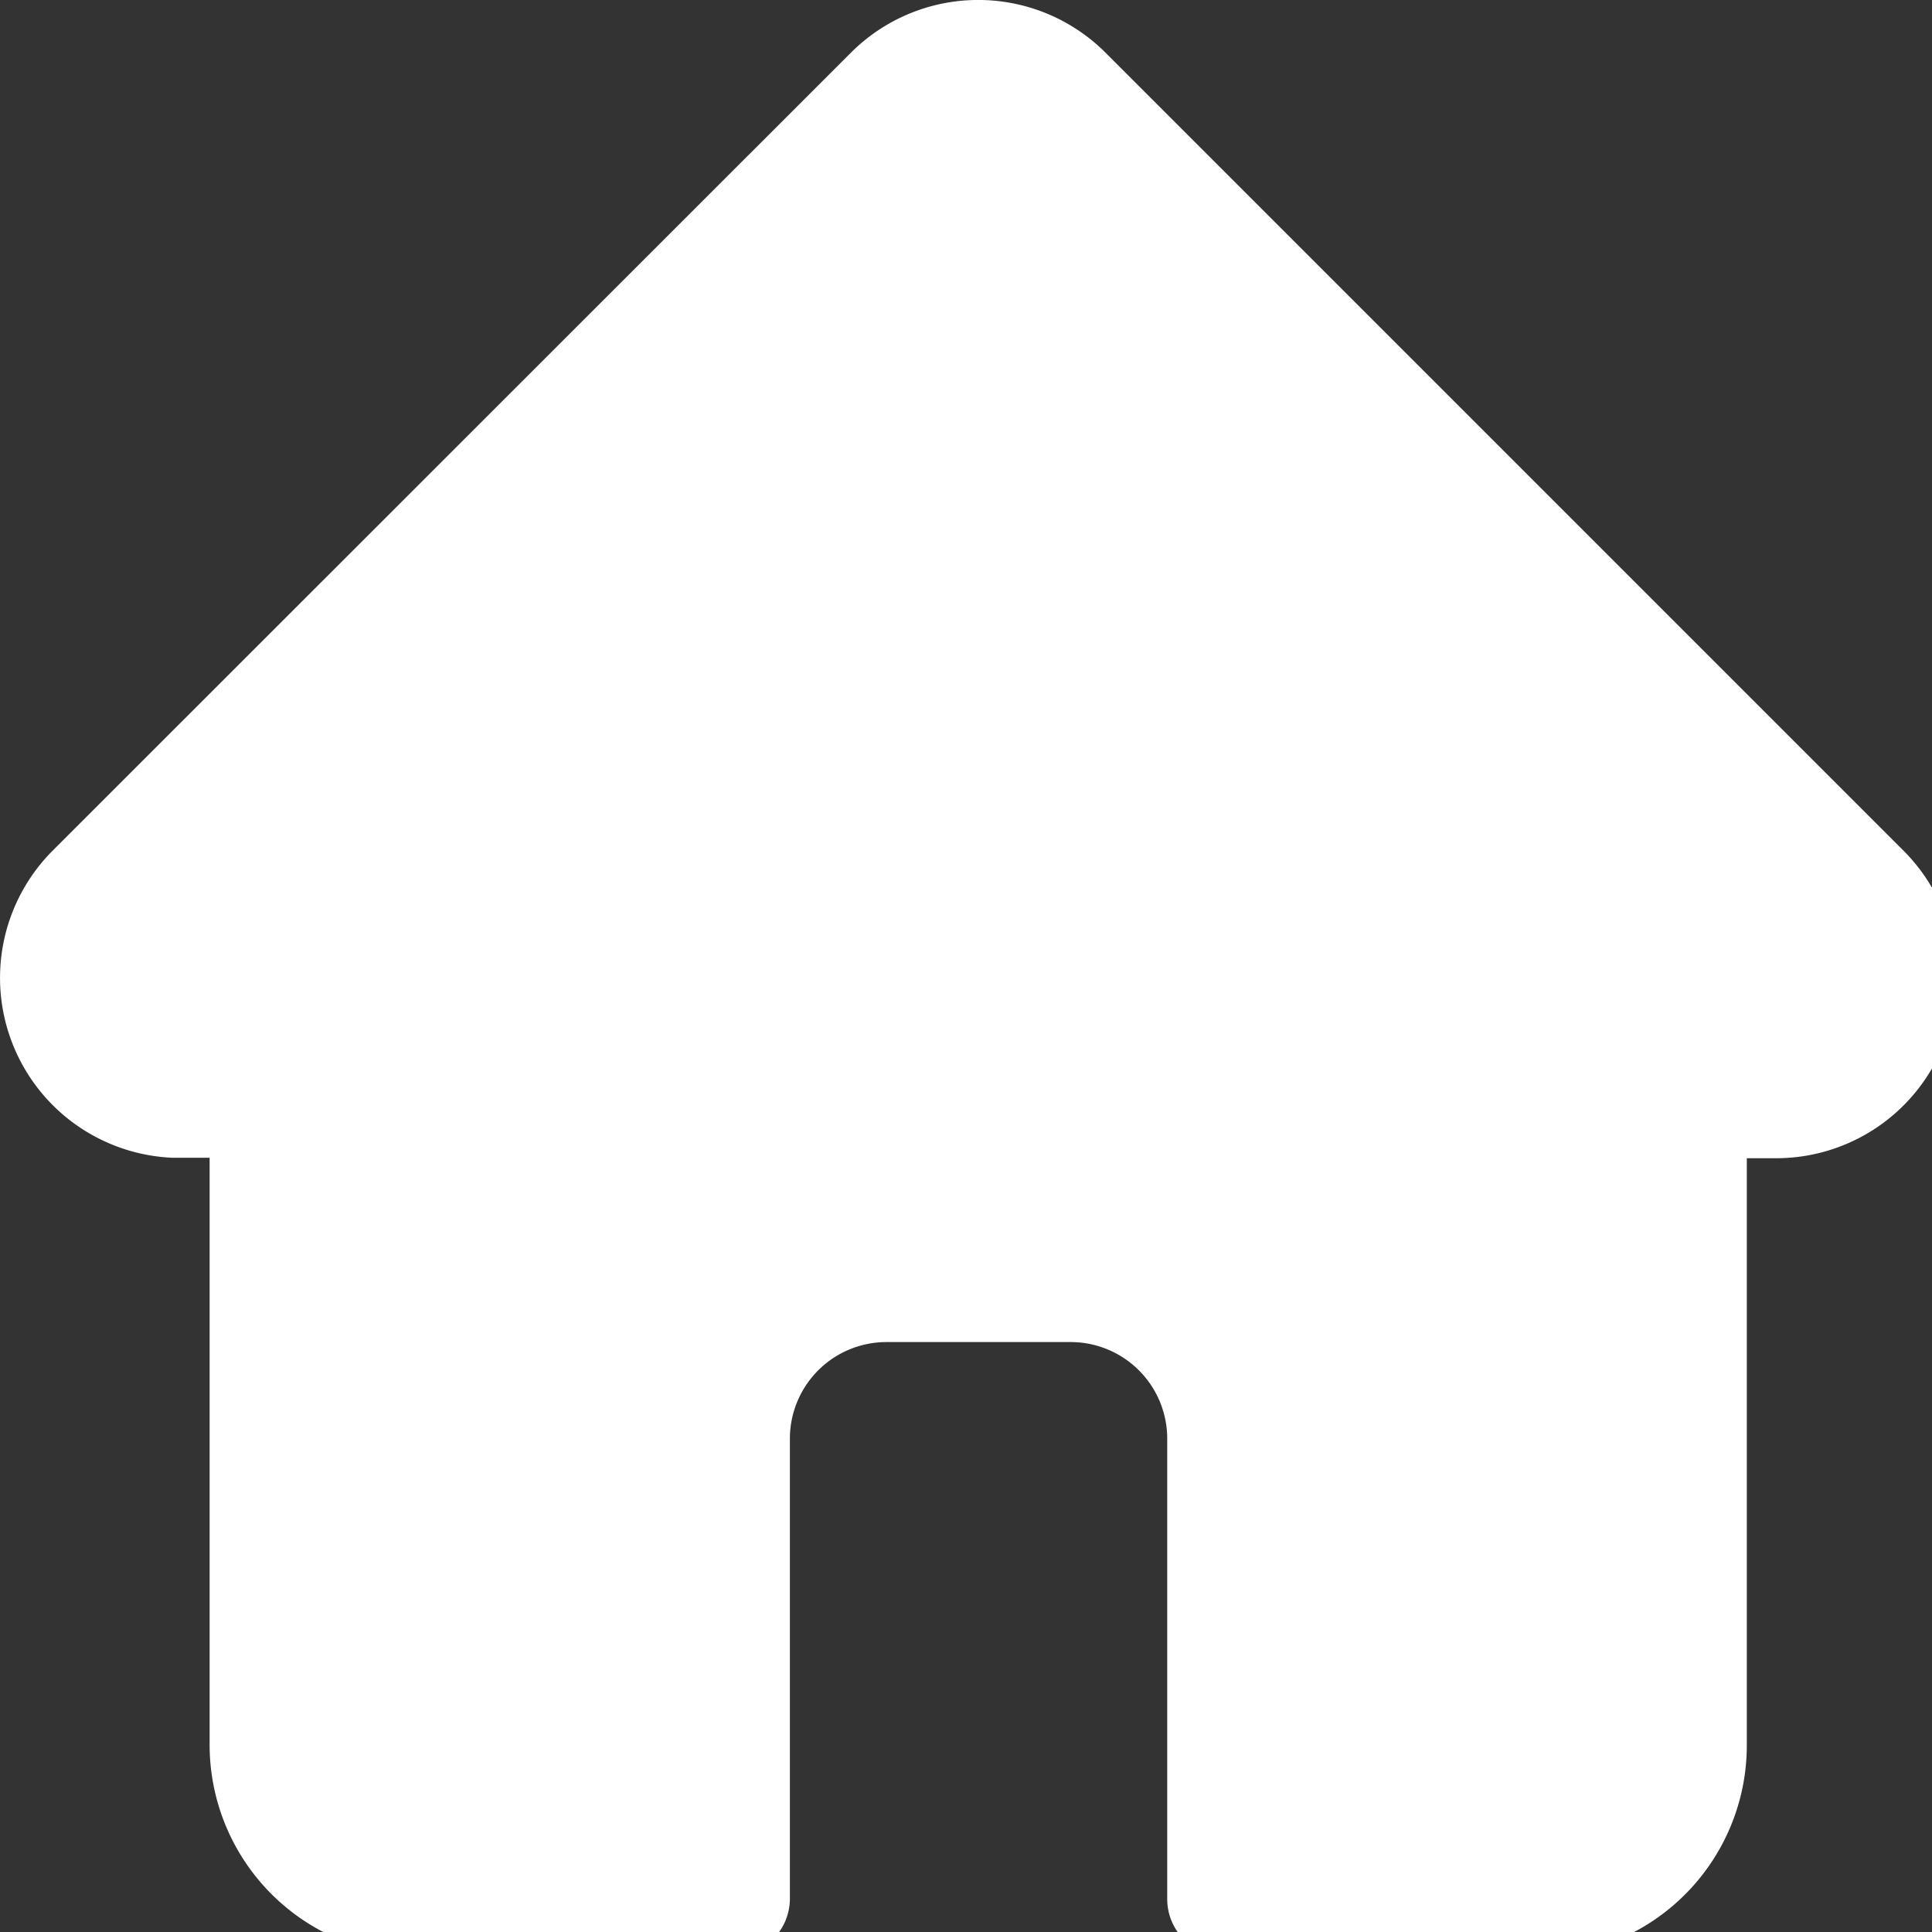 <svg xmlns="http://www.w3.org/2000/svg" xmlns:xlink="http://www.w3.org/1999/xlink" width="20" height="20" viewBox="0 0 20 20">
  <rect x="0" y="0" width="20" height="20" fill="#333333" stroke="none"/>
  <defs>
    <clipPath id="clip-path">
      <rect id="Rectangle_935" data-name="Rectangle 935" width="20" height="20" transform="translate(330 770)" fill="#fff" stroke="#707070" stroke-width="1"/>
    </clipPath>
  </defs>
  <g id="Mask_Group_63" data-name="Mask Group 63" transform="translate(-330 -770)" clip-path="url(#clip-path)">
    <path id="home-run" d="M19.707,8.809h0L11.444.546a1.864,1.864,0,0,0-2.637,0L.55,8.8l-.008.008a1.864,1.864,0,0,0,1.241,3.177l.057,0h.329v6.08a2.185,2.185,0,0,0,2.182,2.182H7.583a.593.593,0,0,0,.593-.593V14.893a1,1,0,0,1,1-1h1.906a1,1,0,0,1,1,1v4.766a.593.593,0,0,0,.593.593H15.9a2.185,2.185,0,0,0,2.182-2.182v-6.08h.305a1.865,1.865,0,0,0,1.319-3.182Zm0,0" transform="translate(330.001 770)" fill="#fff"/>
  </g>
</svg>

